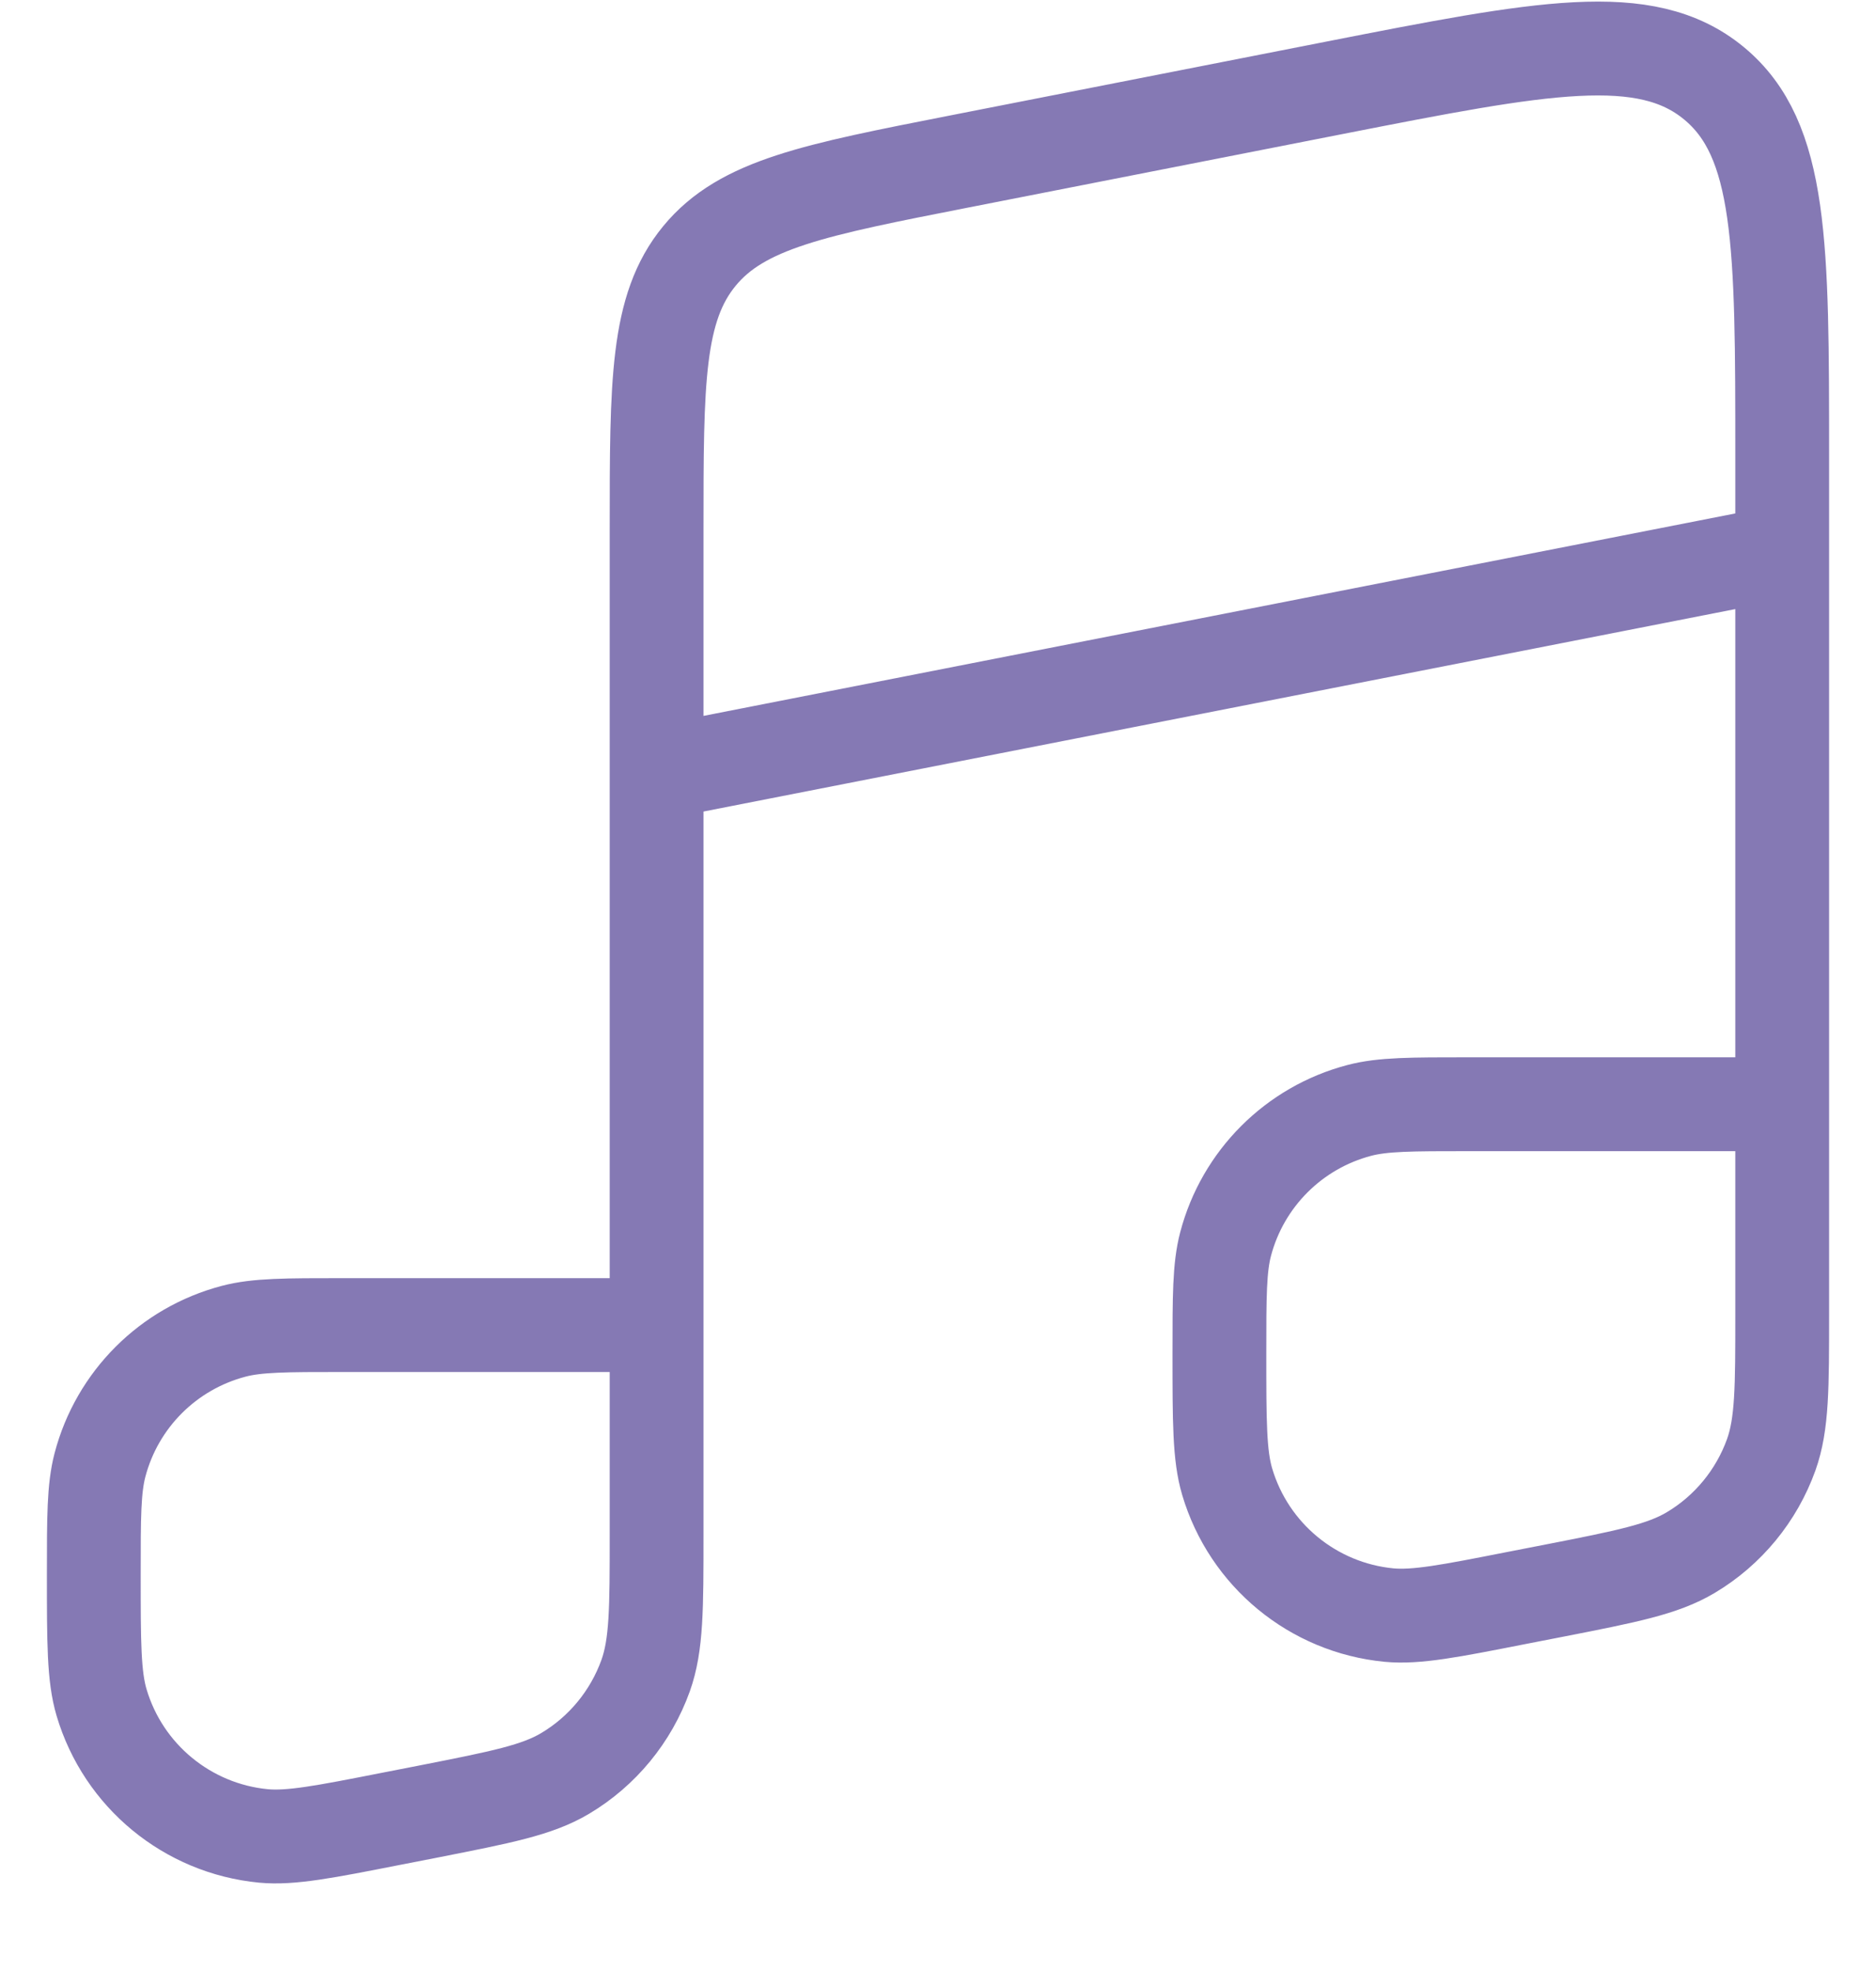 <svg width="20" height="21" viewBox="0 0 20 21" fill="none" xmlns="http://www.w3.org/2000/svg">
<path d="M7 14.118H3.656C3.046 14.118 2.741 14.118 2.491 14.184C1.794 14.367 1.249 14.911 1.066 15.608C1 15.859 1 16.164 1 16.773V16.773C1 17.498 1 17.861 1.083 18.14C1.315 18.921 1.998 19.483 2.809 19.561C3.099 19.588 3.455 19.519 4.167 19.379L4.577 19.299C5.343 19.148 5.726 19.073 6.025 18.895C6.423 18.658 6.726 18.289 6.883 17.853C7 17.525 7 17.135 7 16.355V5.645C7 4.069 7 3.282 7.456 2.728C7.911 2.174 8.684 2.023 10.23 1.72L14.23 0.935C16.438 0.502 17.542 0.286 18.271 0.886C19 1.486 19 2.611 19 4.86V5.882M19 11.765V14.002C19 14.782 19 15.172 18.883 15.5C18.726 15.936 18.423 16.305 18.025 16.542C17.726 16.72 17.343 16.796 16.577 16.946L16.166 17.026C15.455 17.166 15.099 17.235 14.809 17.208C13.998 17.13 13.315 16.568 13.083 15.787C13 15.508 13 15.145 13 14.42V14.42C13 13.811 13 13.506 13.066 13.255C13.249 12.559 13.794 12.014 14.491 11.831C14.741 11.765 15.046 11.765 15.655 11.765H19ZM19 11.765V5.882M19 5.882L7 8.235" stroke="#8579B4"/>
</svg>
